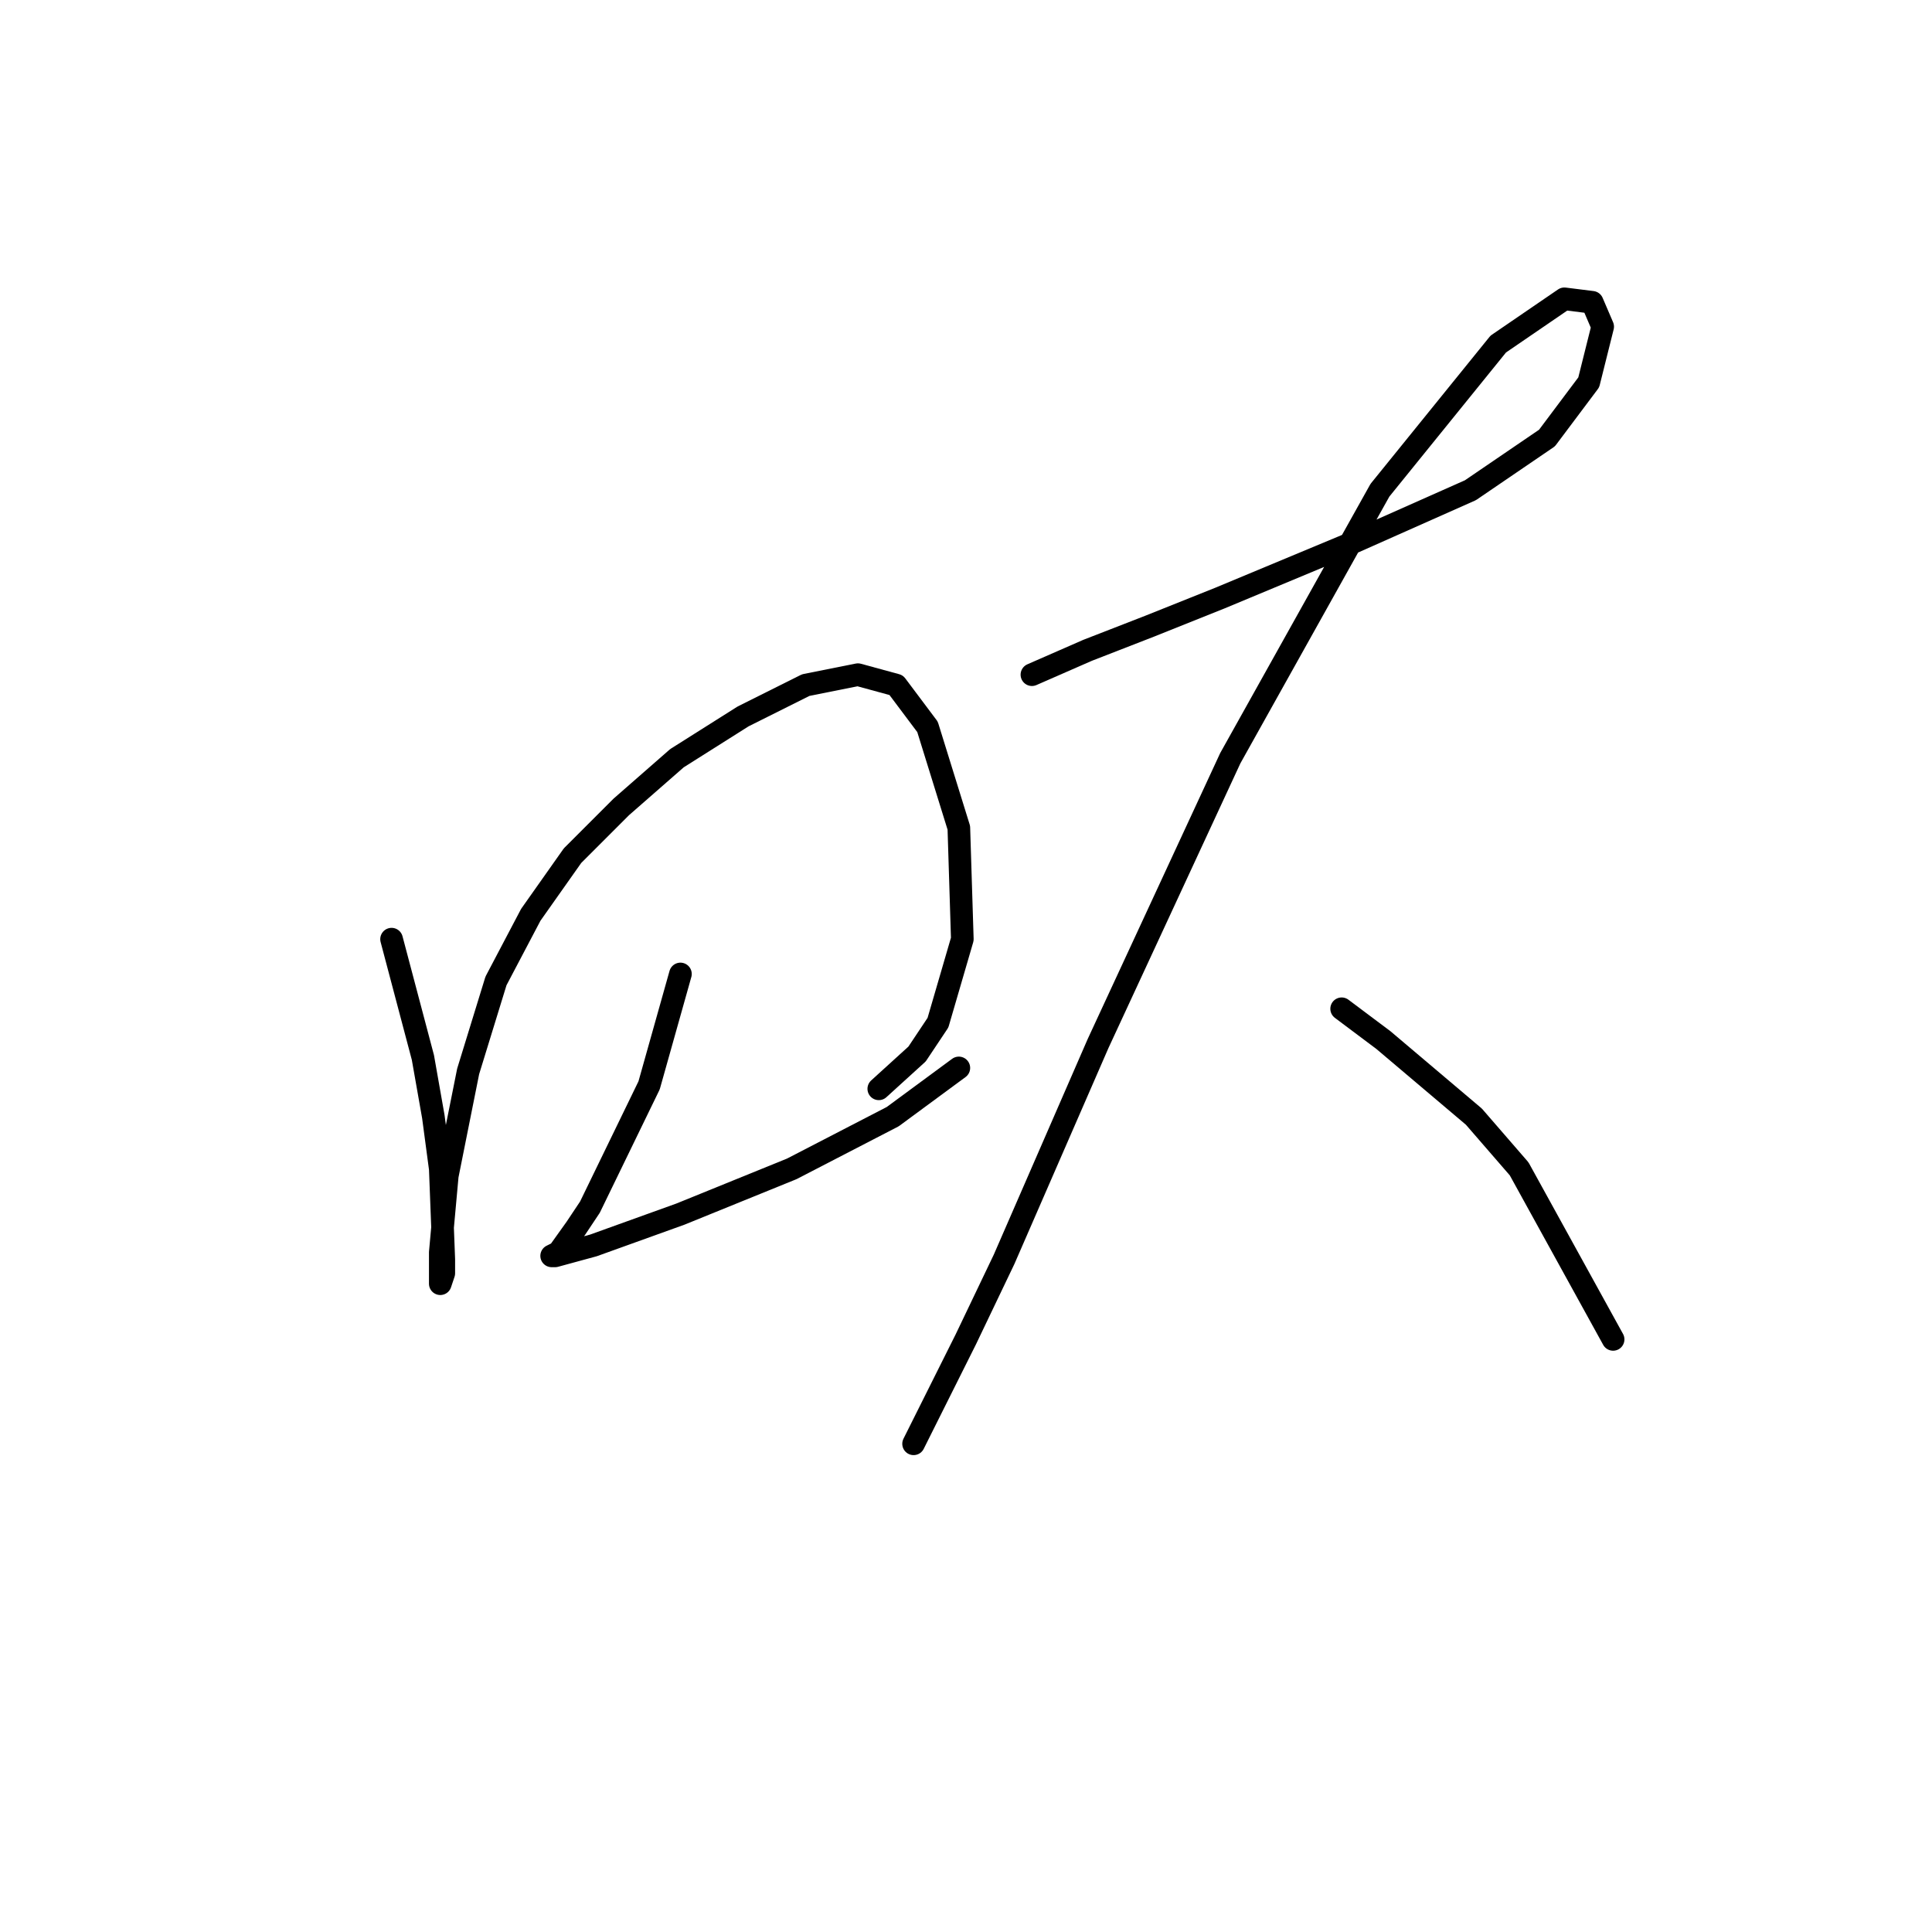 <?xml version="1.0" standalone="no"?>
    <svg width="256" height="256" xmlns="http://www.w3.org/2000/svg" version="1.1">
    <polyline stroke="black" stroke-width="3" stroke-linecap="round" fill="transparent" stroke-linejoin="round" points="51.885 124.445 56.036 140.124 57.419 147.963 58.341 154.88 58.803 166.869 58.803 168.714 58.341 170.097 58.341 169.636 58.341 165.947 59.264 155.802 62.031 141.968 65.72 129.978 70.331 121.217 75.865 113.377 82.321 106.922 89.699 100.466 98.46 94.932 106.761 90.782 113.678 89.398 118.75 90.782 122.901 96.315 127.051 109.688 127.512 124.445 124.284 135.512 121.517 139.662 116.445 144.274 116.445 144.274 " />
        <polyline stroke="black" stroke-width="3" stroke-linecap="round" fill="transparent" stroke-linejoin="round" points="90.16 129.056 86.01 143.813 78.17 159.952 76.326 162.719 74.02 165.947 73.098 166.408 73.559 166.408 78.631 165.025 90.16 160.875 104.916 154.88 118.289 147.963 127.051 141.507 127.051 141.507 " />
        <polyline stroke="black" stroke-width="3" stroke-linecap="round" fill="transparent" stroke-linejoin="round" points="136.735 89.398 144.113 86.17 152.414 82.942 161.636 79.253 178.237 72.336 194.838 64.958 204.983 58.041 210.517 50.663 212.362 43.285 210.978 40.057 207.289 39.595 198.527 45.59 182.849 64.958 163.02 100.466 145.497 138.279 133.046 166.869 127.973 177.476 121.056 191.31 121.056 191.31 " />
        <polyline stroke="black" stroke-width="3" stroke-linecap="round" fill="transparent" stroke-linejoin="round" points="177.776 133.668 183.31 137.818 195.299 147.963 201.294 154.88 213.745 177.476 213.745 177.476 " />
        </svg>